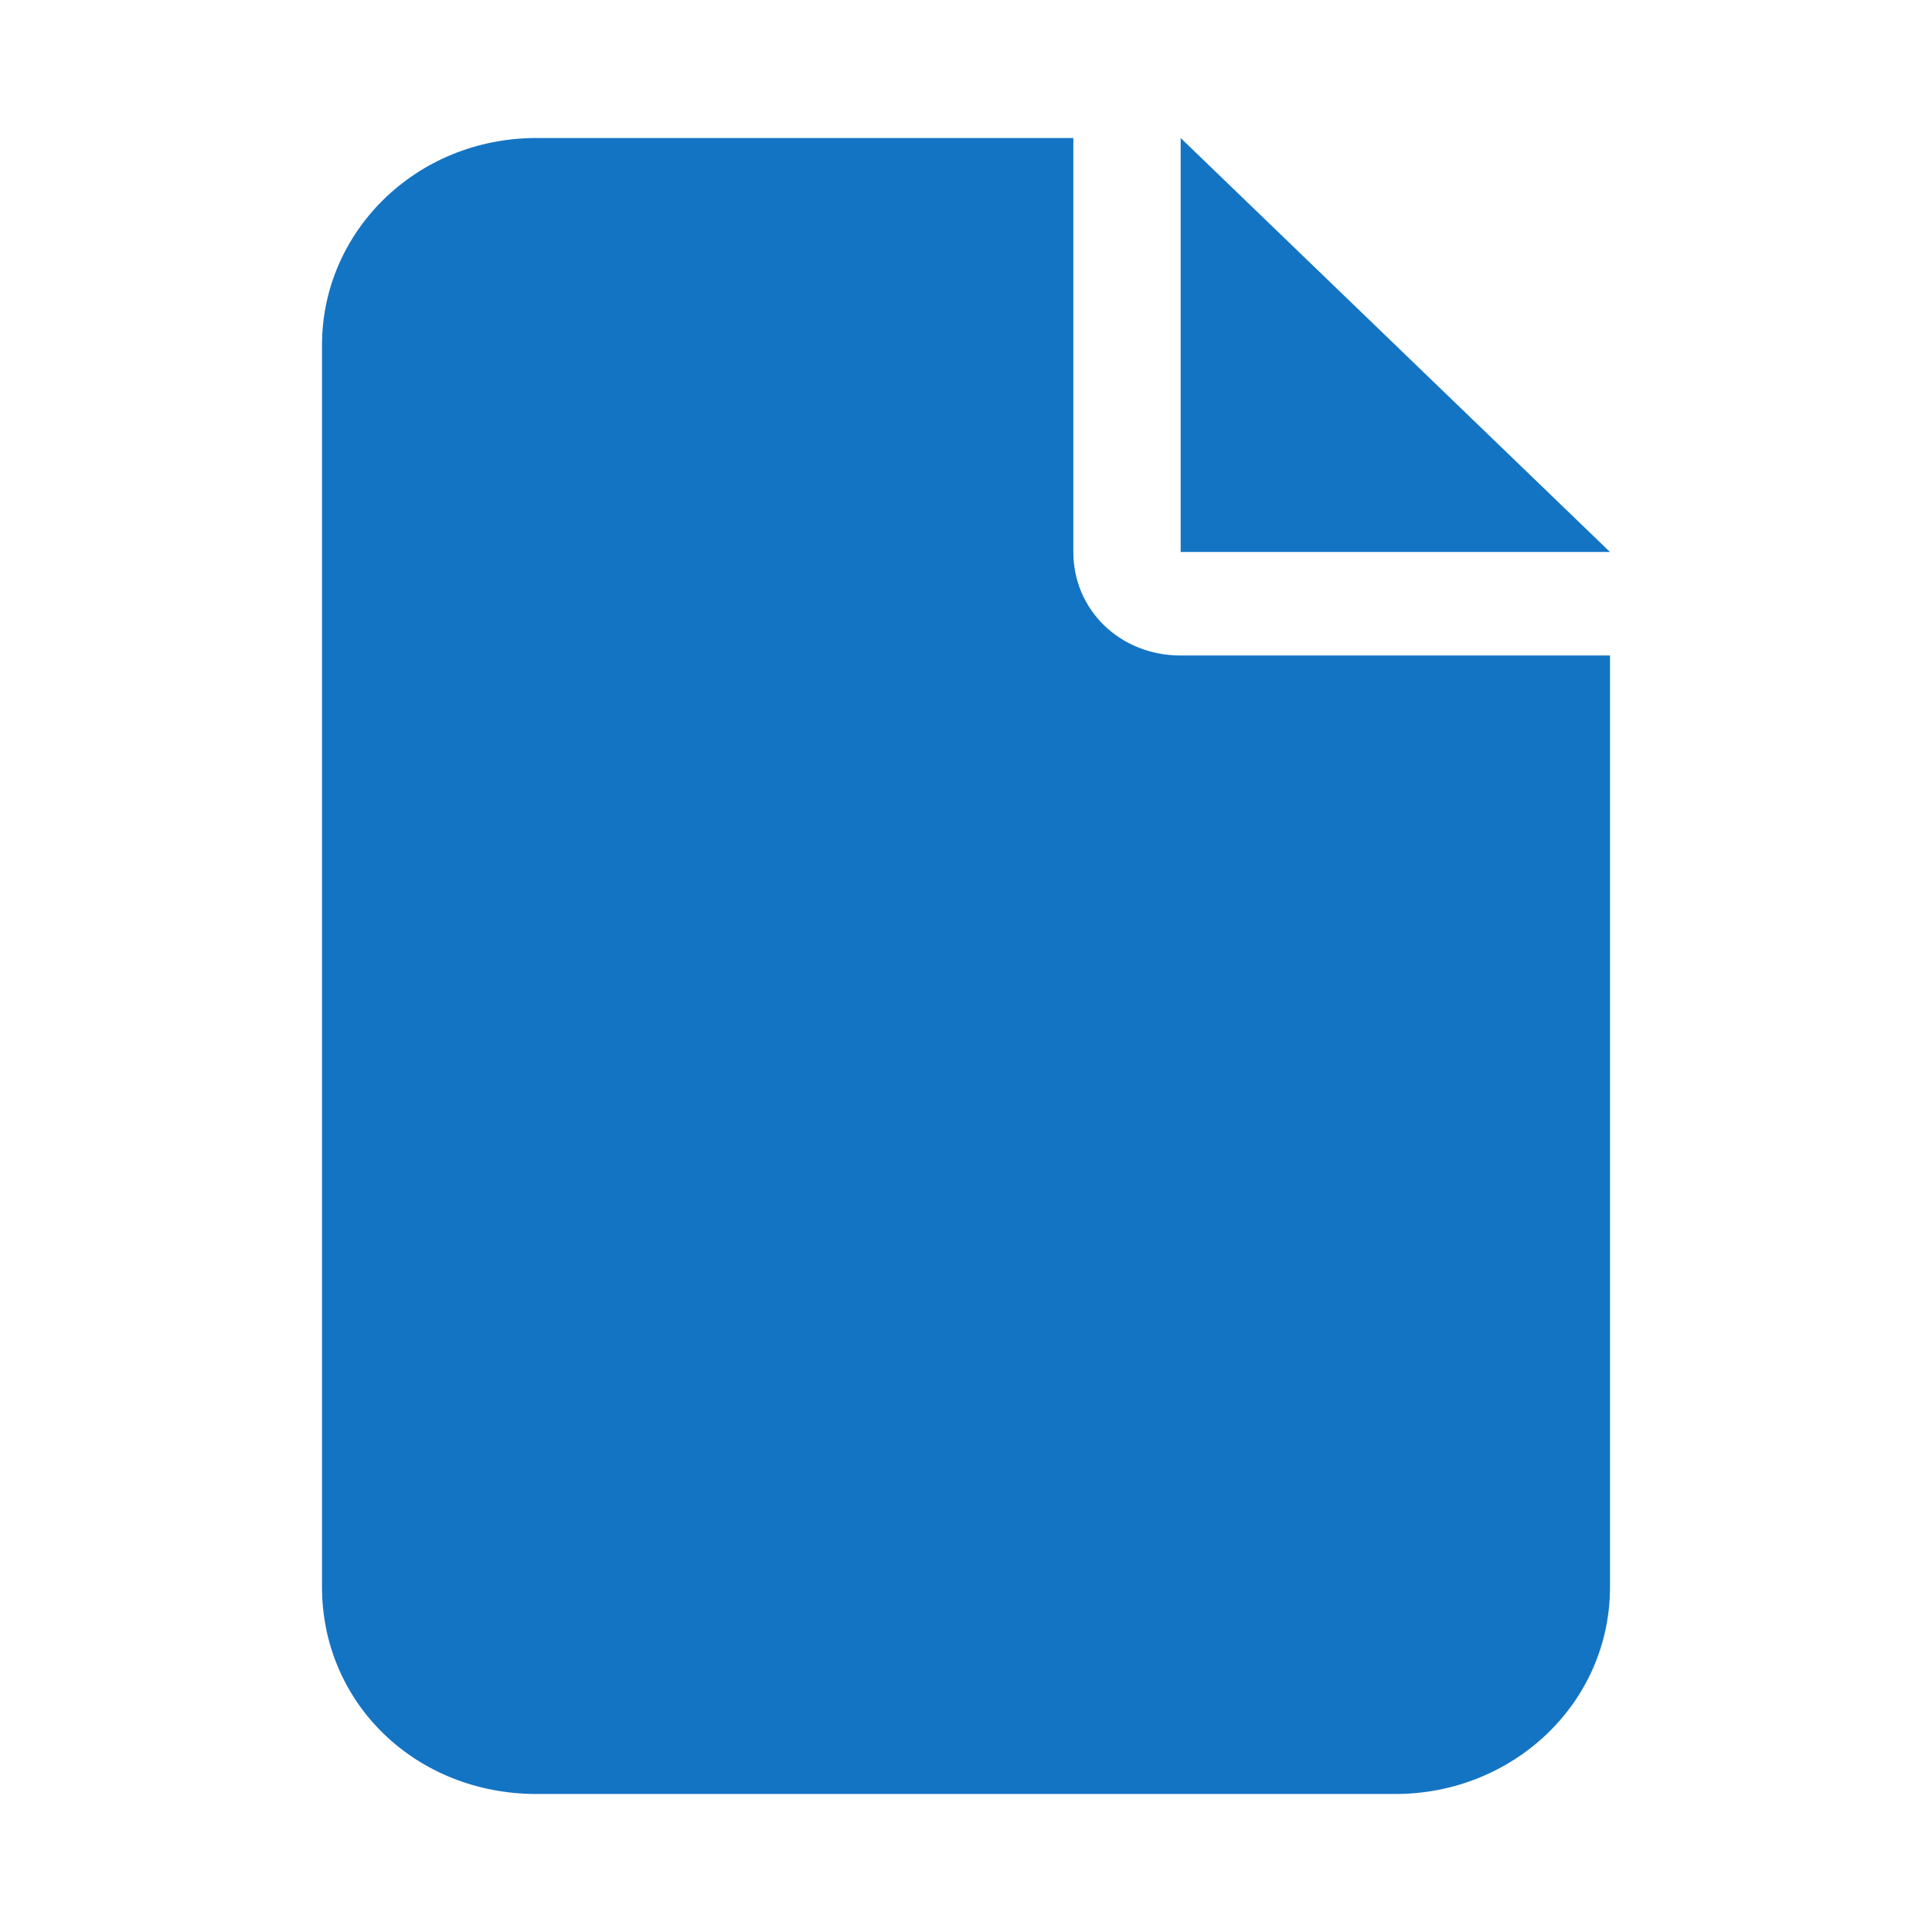 <svg width="84" height="84" viewBox="0 0 84 84" fill="none" xmlns="http://www.w3.org/2000/svg">
<path d="M14 15C14 10.078 18.083 6 23.333 6H46.667V24C46.667 26.531 48.708 28.5 51.333 28.5H70V69C70 74.062 65.771 78 60.667 78H23.333C18.083 78 14 74.062 14 69V15ZM70 24H51.333V6L70 24Z" fill="#1474C4"/>
</svg>
